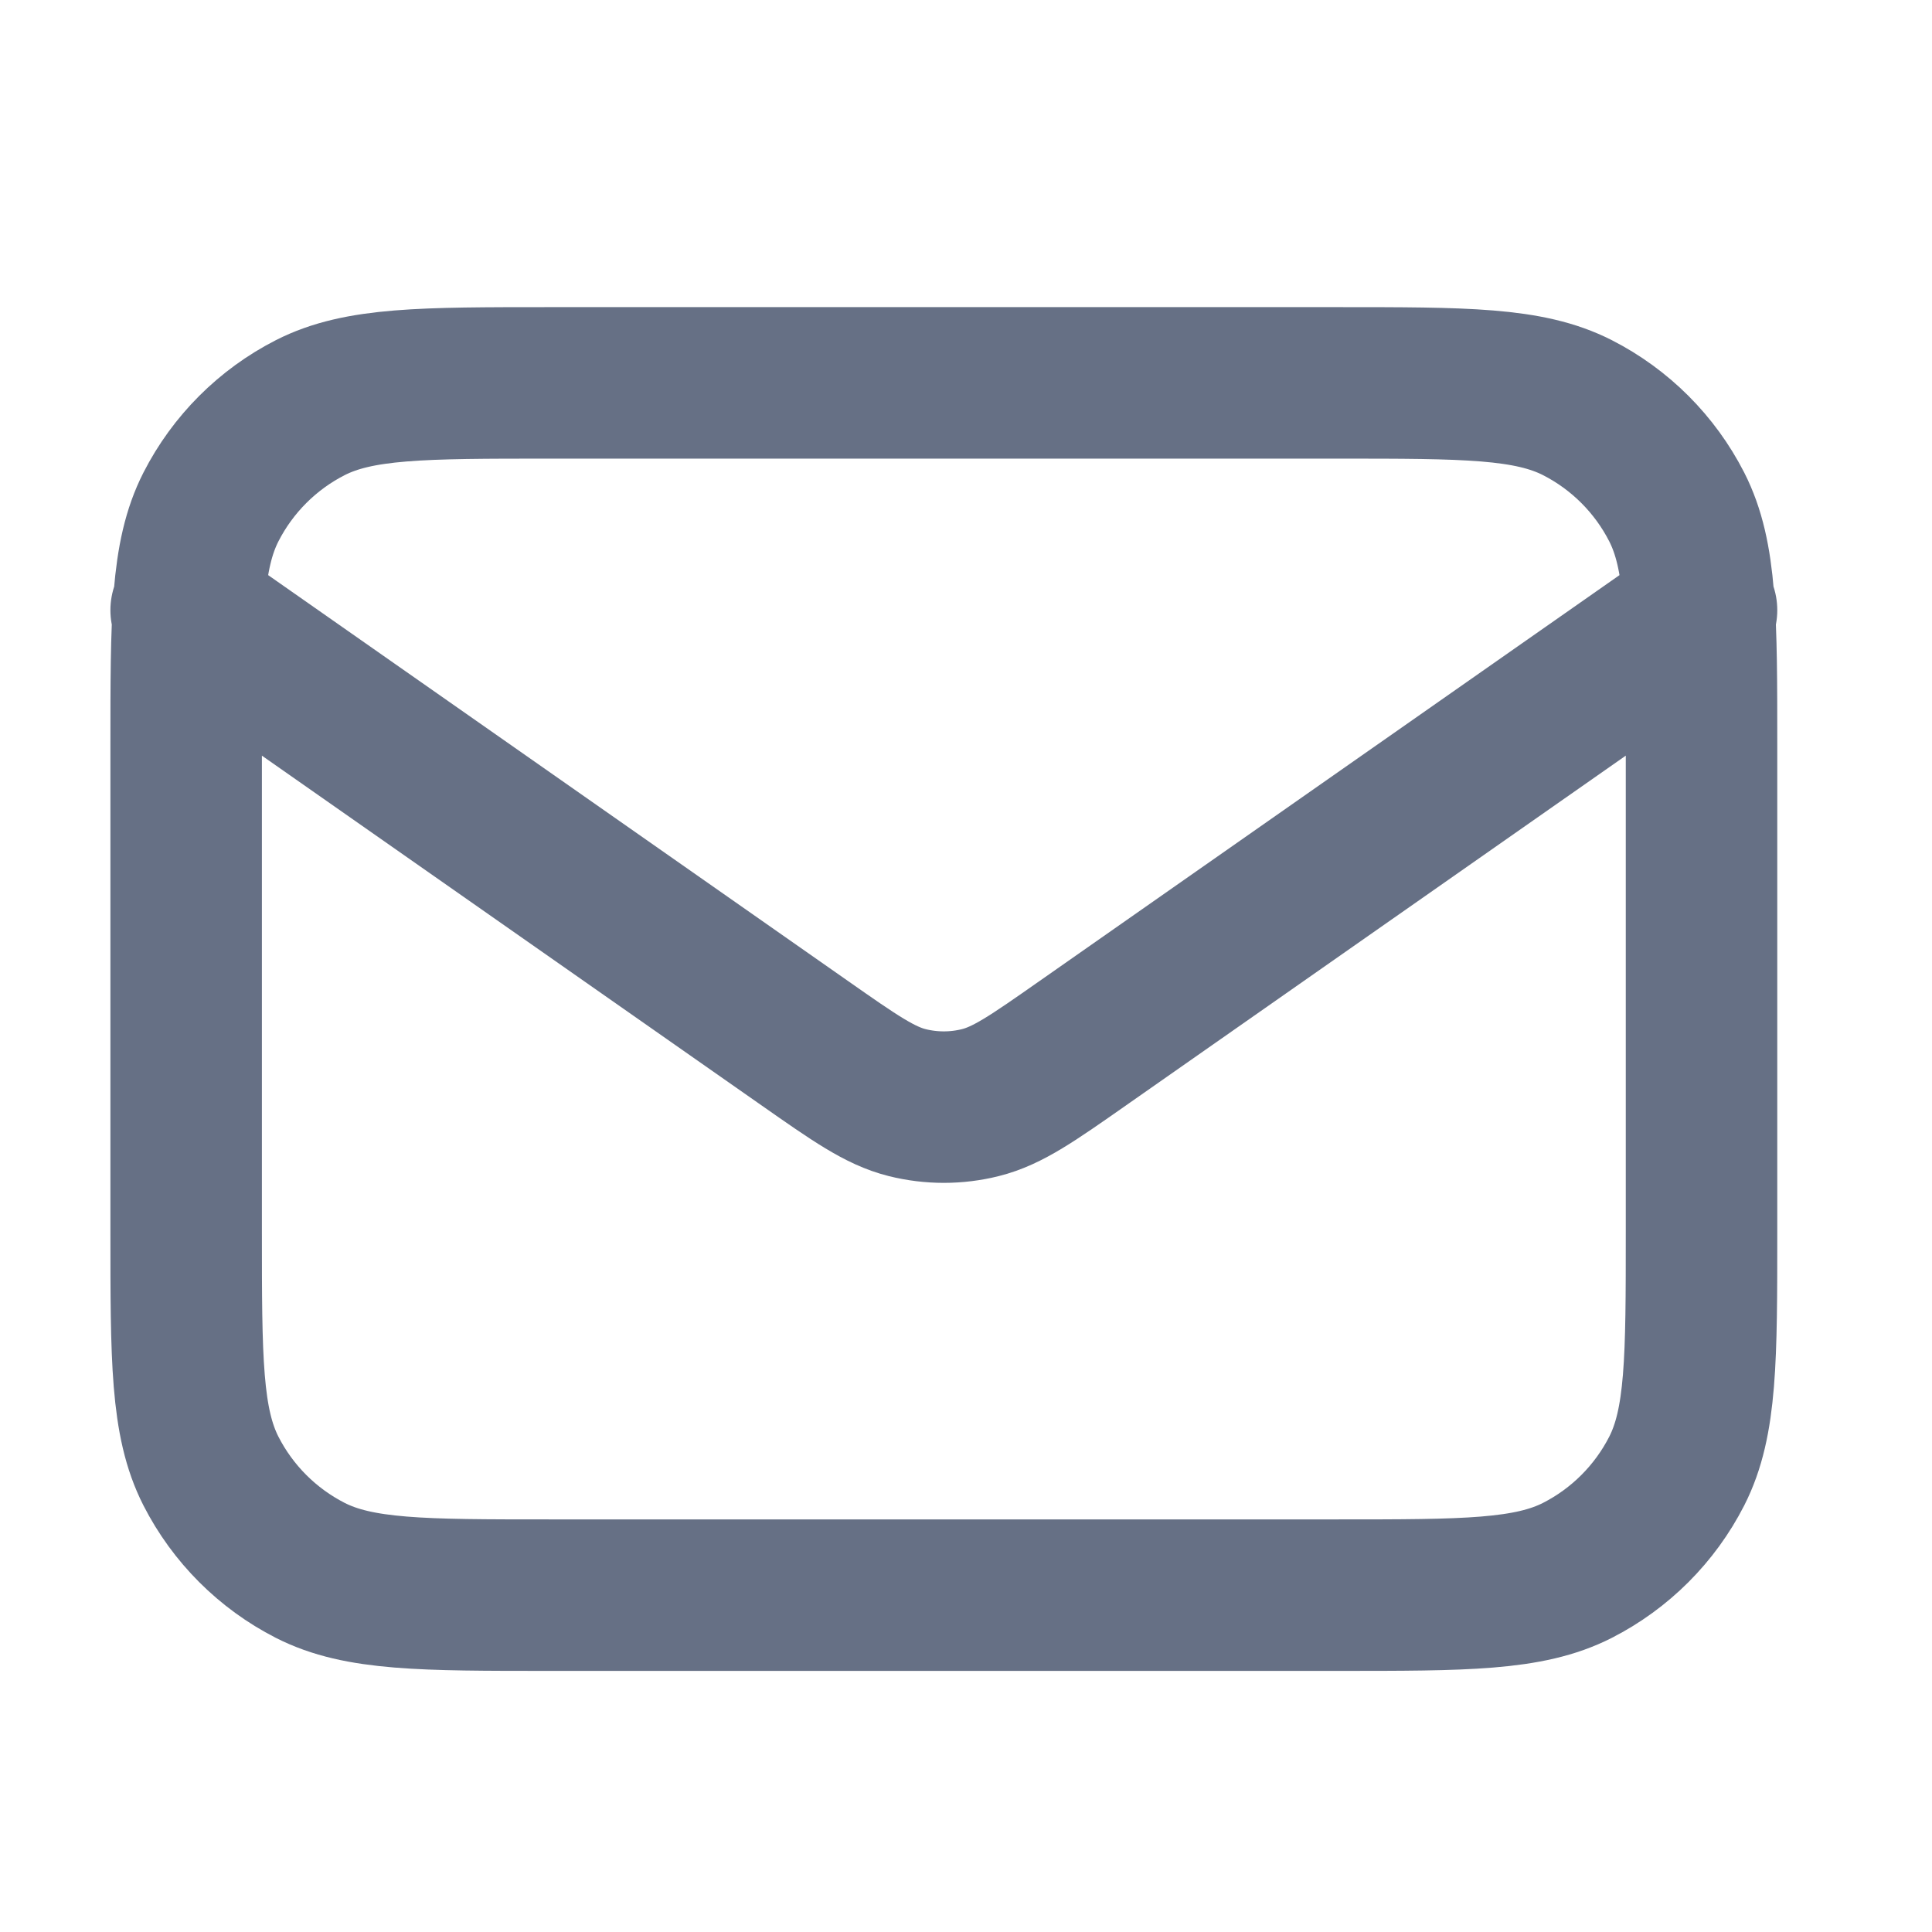 <svg xmlns="http://www.w3.org/2000/svg" width="17" height="17" viewBox="0 0 17 17" fill="none">
  <g clip-path="url(#clip0_1411_5728)">
    <path d="M1.638 5.369L7.081 9.179C7.522 9.488 7.743 9.642 7.982 9.702C8.194 9.755 8.416 9.755 8.627 9.702C8.867 9.642 9.087 9.488 9.528 9.179L14.972 5.369M4.838 14.036H11.771C12.892 14.036 13.452 14.036 13.88 13.818C14.256 13.626 14.562 13.32 14.754 12.944C14.972 12.516 14.972 11.956 14.972 10.836V6.569C14.972 5.449 14.972 4.889 14.754 4.461C14.562 4.085 14.256 3.779 13.88 3.587C13.452 3.369 12.892 3.369 11.771 3.369H4.838C3.718 3.369 3.158 3.369 2.73 3.587C2.354 3.779 2.048 4.085 1.856 4.461C1.638 4.889 1.638 5.449 1.638 6.569V10.836C1.638 11.956 1.638 12.516 1.856 12.944C2.048 13.32 2.354 13.626 2.73 13.818C3.158 14.036 3.718 14.036 4.838 14.036Z" stroke="#667085" stroke-width="1.333" stroke-linecap="round" stroke-linejoin="round"/>
  </g>
  <defs>
    <clipPath id="clip0_1411_5728">
      <rect width="16" height="16" fill="white" transform="translate(0.305 0.703)"/>
    </clipPath>
  </defs>
</svg>